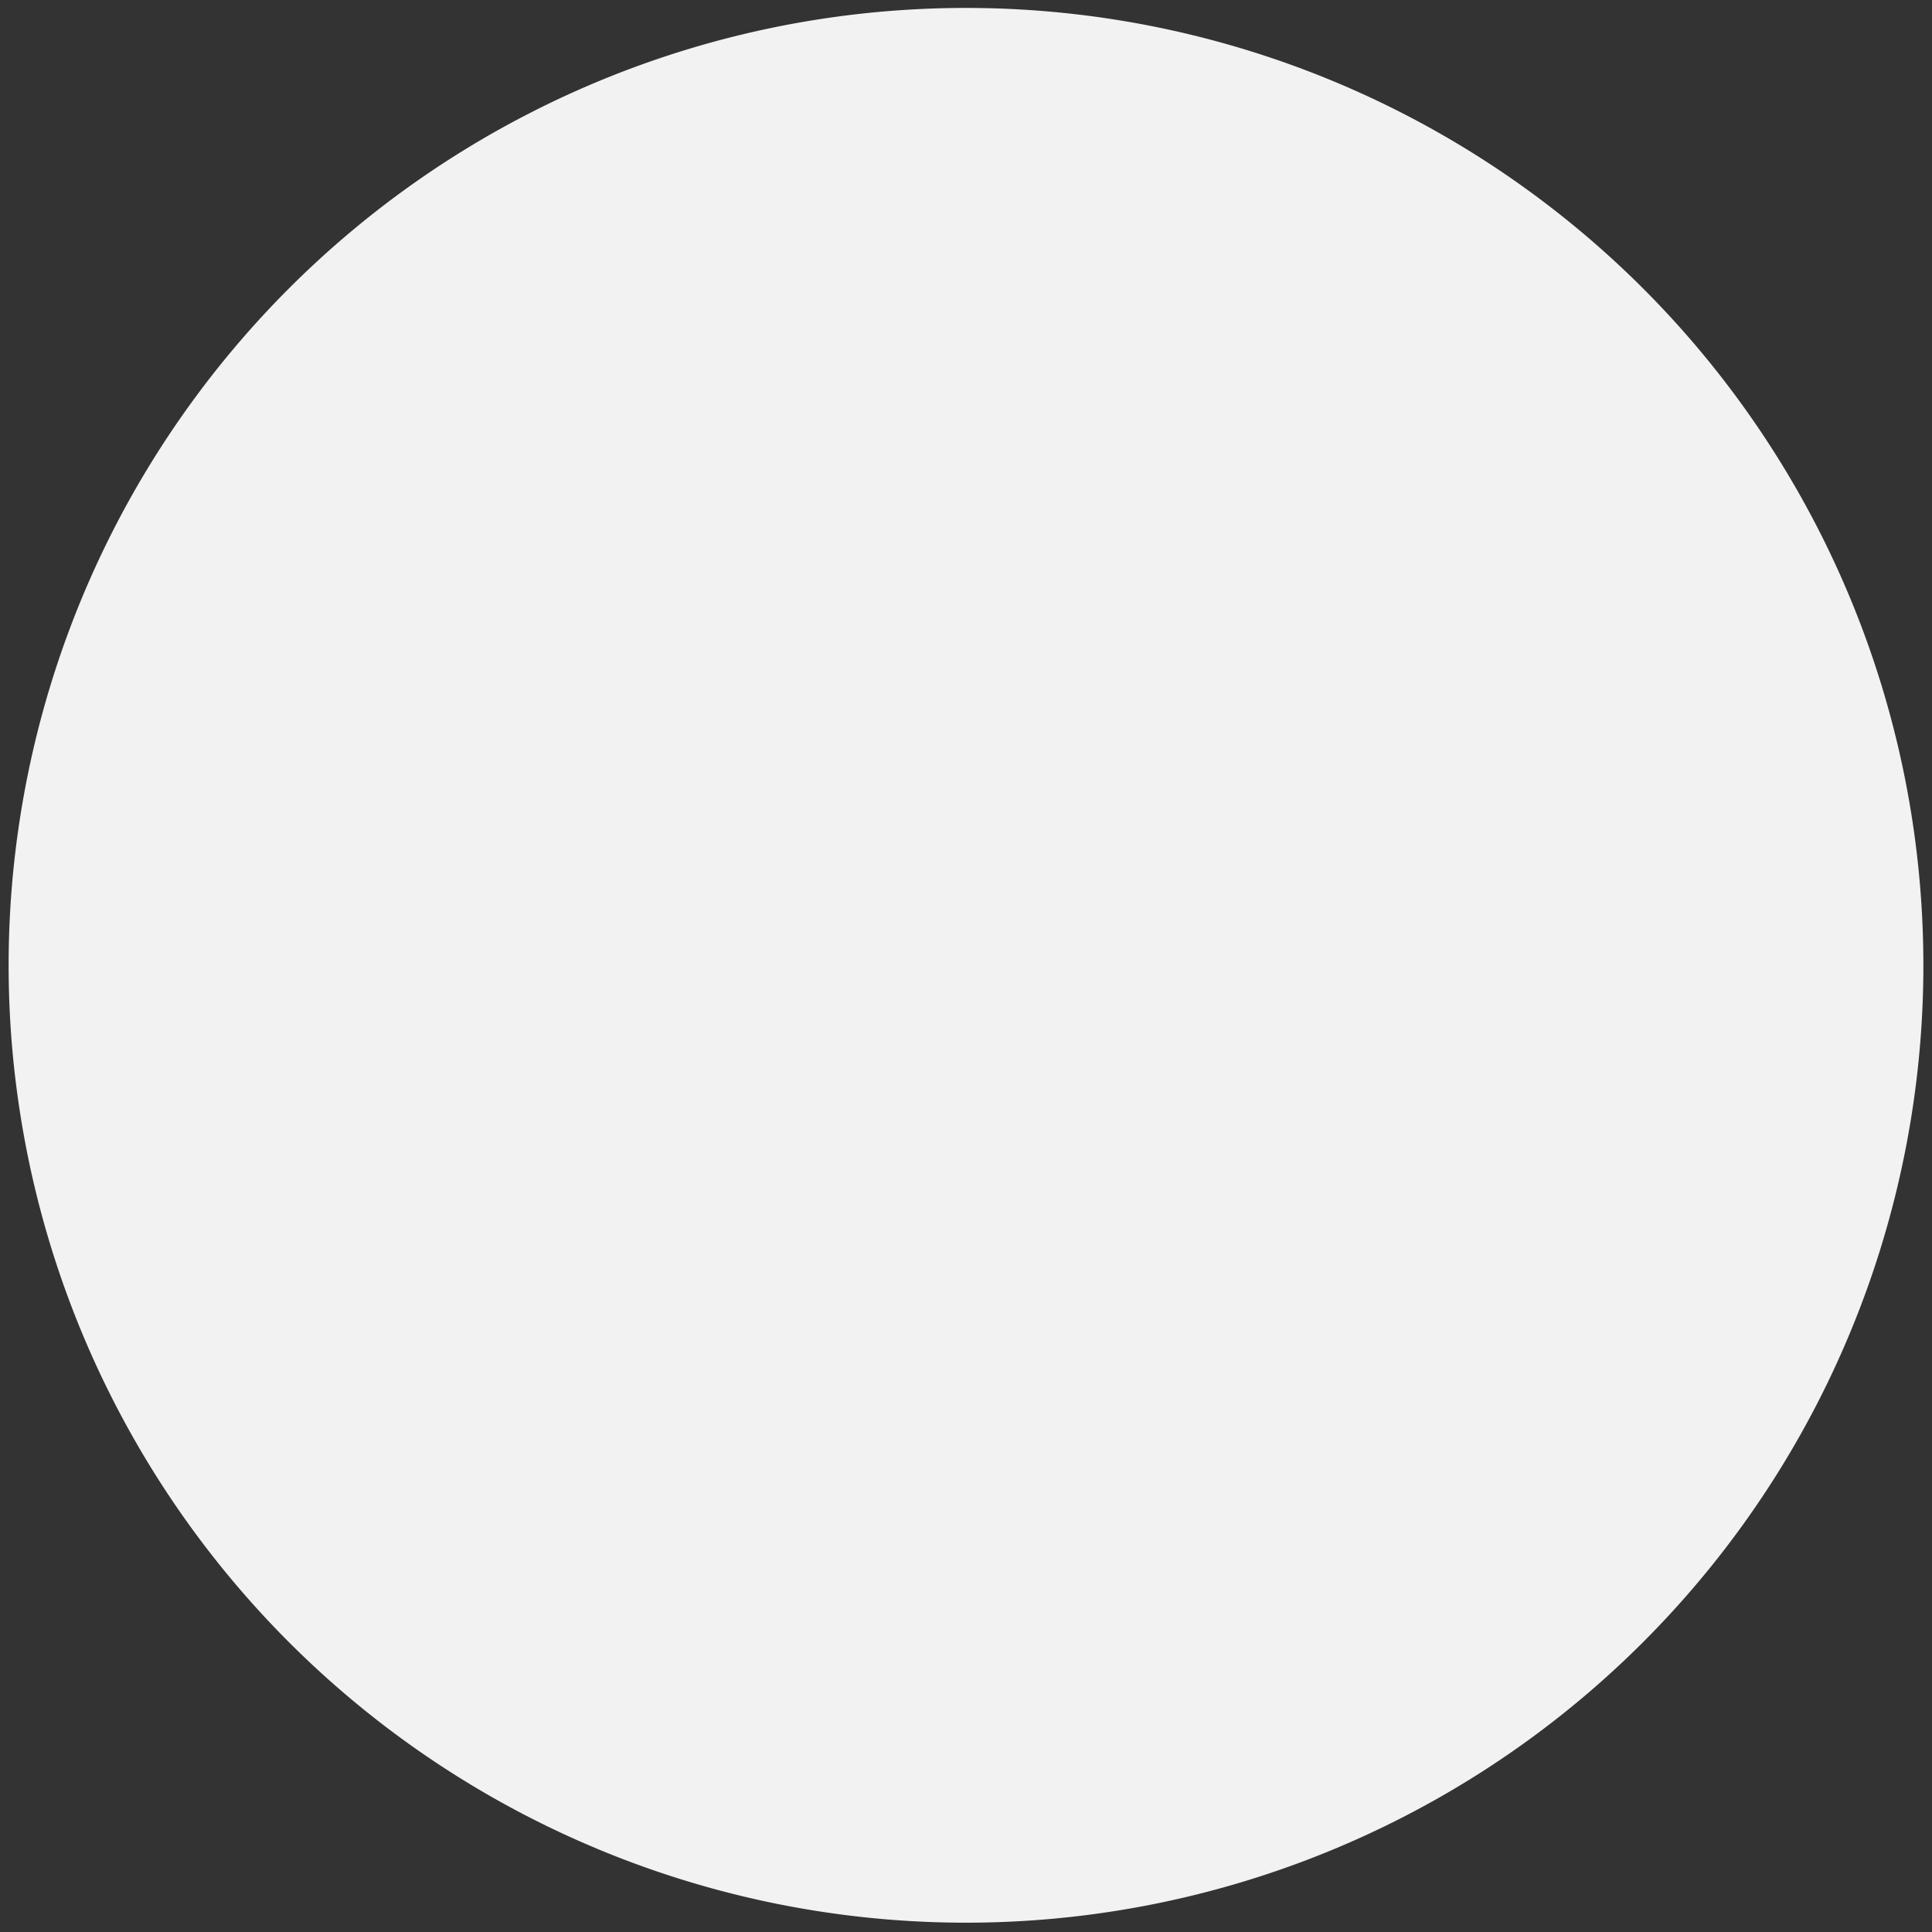 <svg width="56" height="56" fill="none" xmlns="http://www.w3.org/2000/svg"><rect width="100%" height="100%" fill="#333333" stroke="none"/><path d="M53.25 27.98a25.25 25.25 0 10-50.5 0 25.25 25.25 0 0050.5 0z" fill="#F2F2F2" stroke="#F2F2F2" stroke-width="5"/></svg>